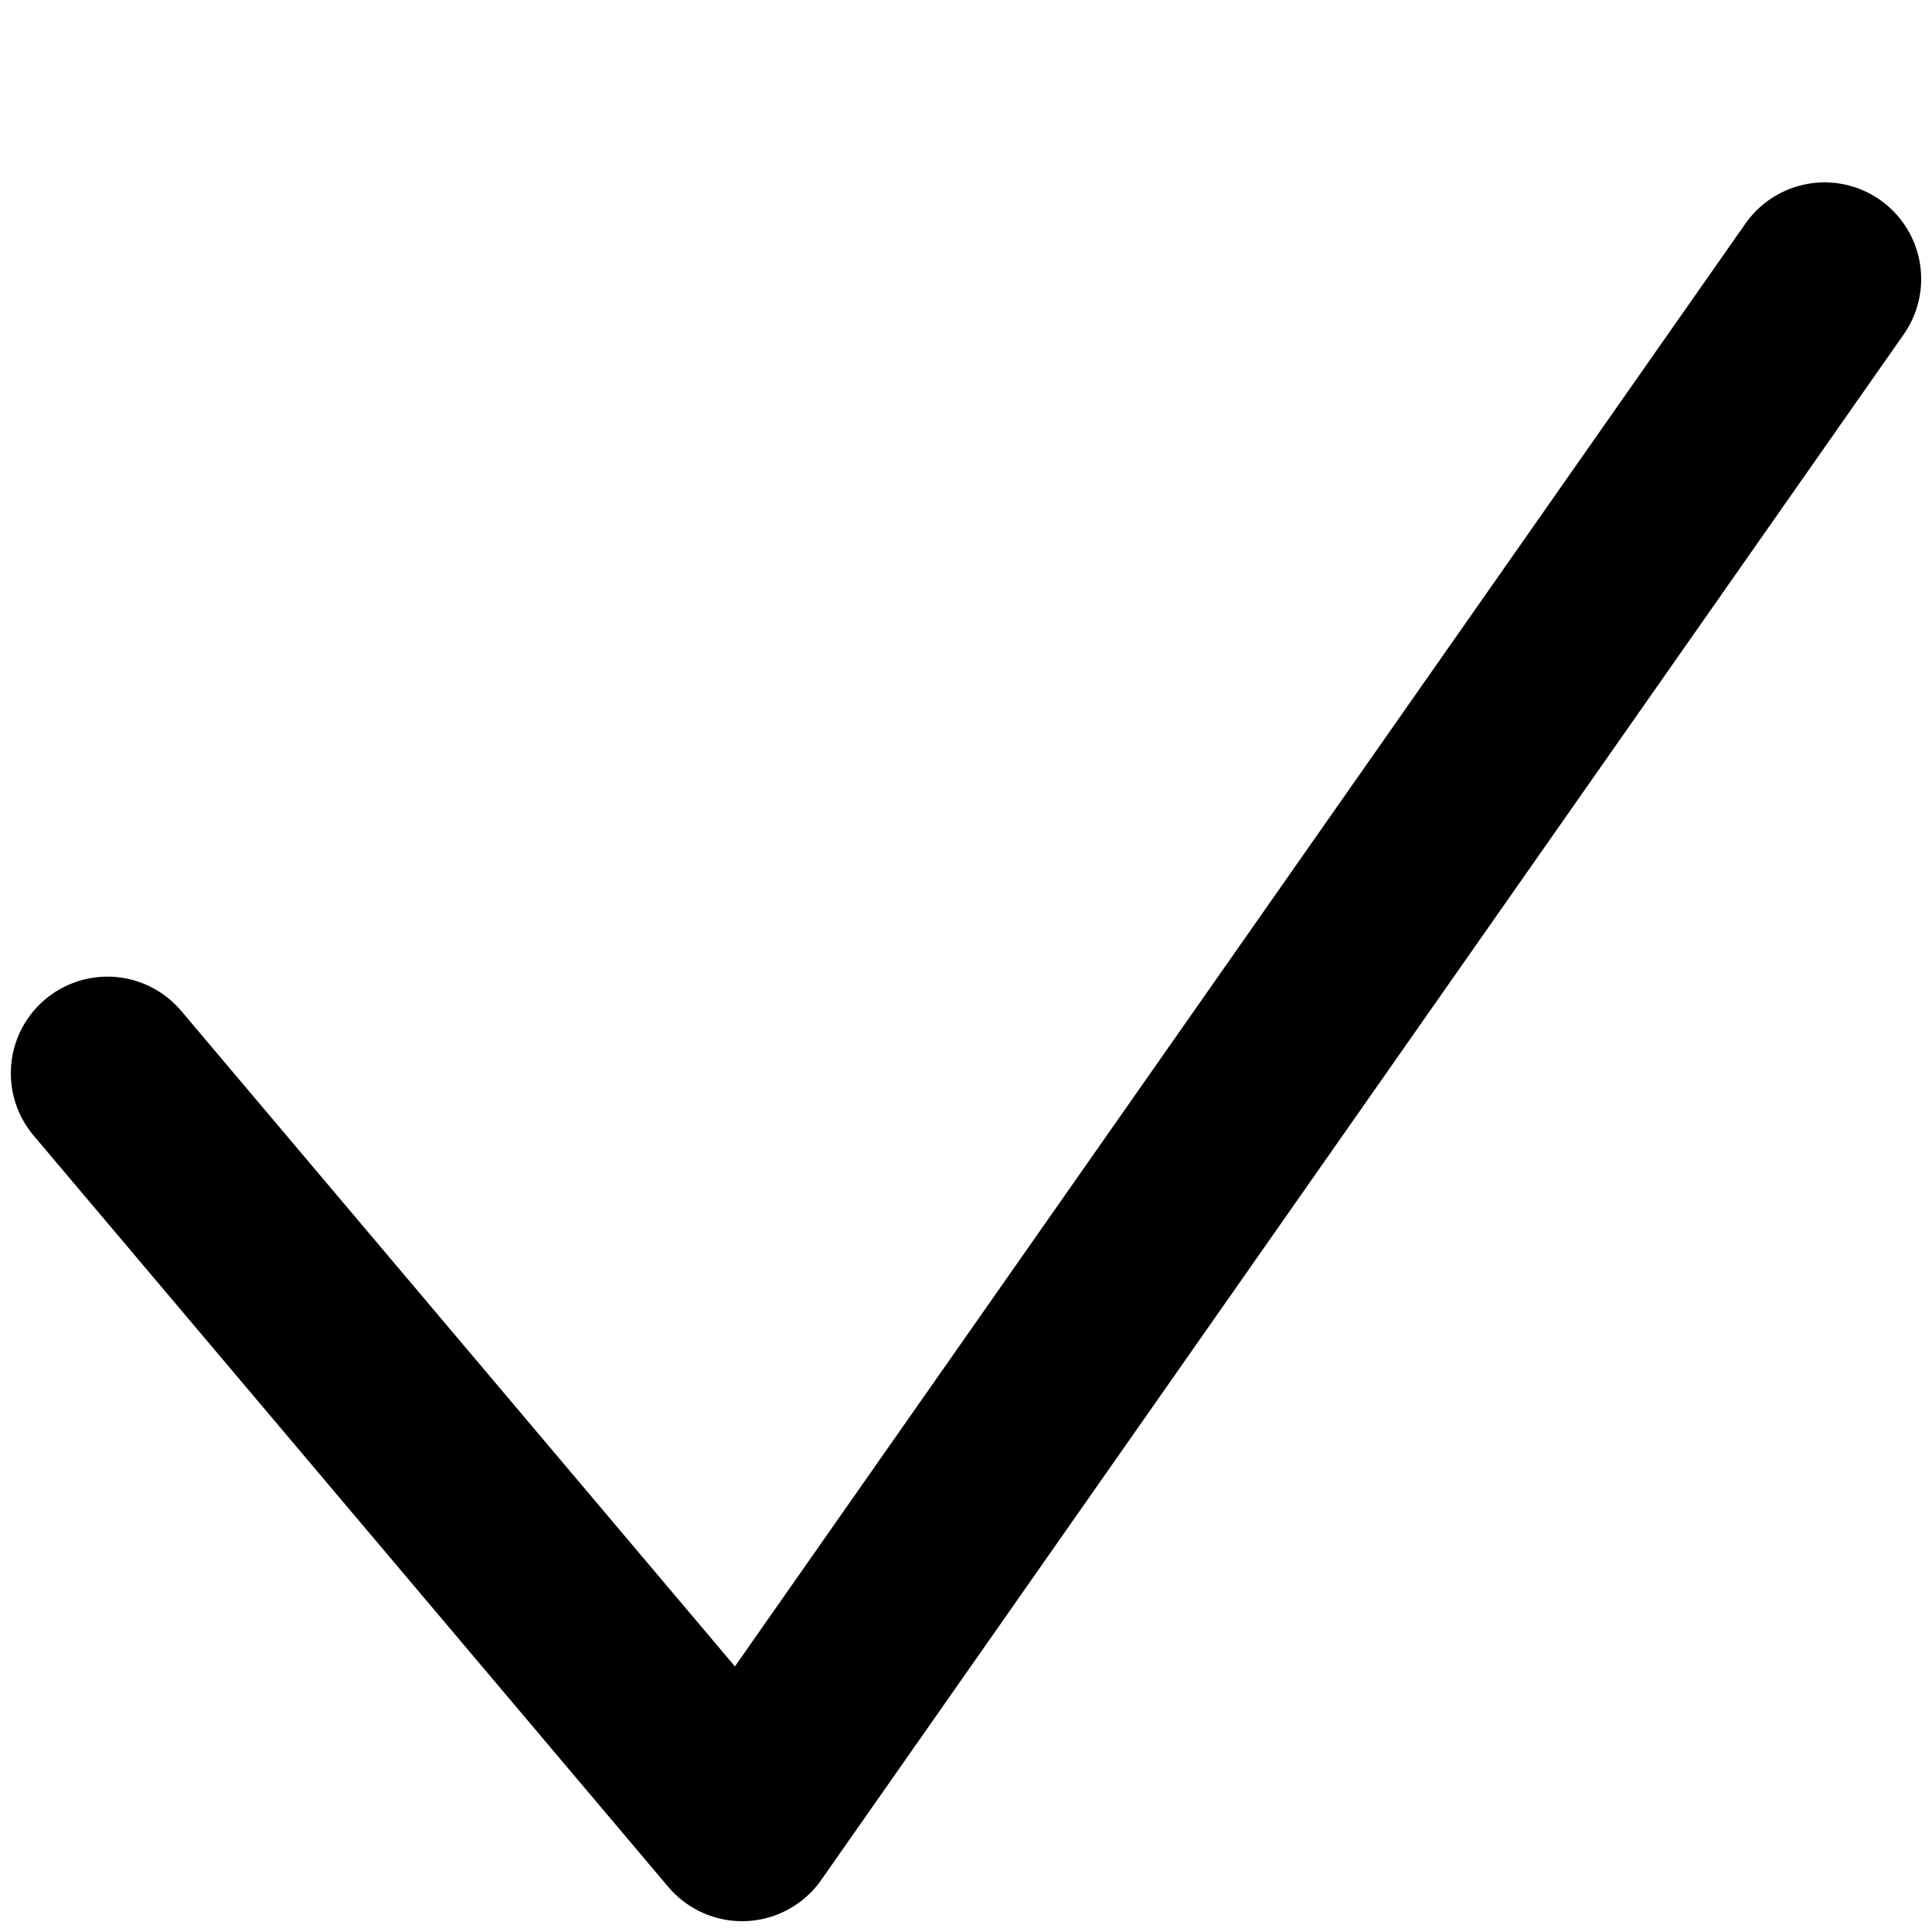 <svg width="10" height="10" viewBox="0 0 10 10" fill="none" xmlns="http://www.w3.org/2000/svg">
<path d="M9.444 1.444L3.841 9.444L0.556 5.555" stroke="black" stroke-linecap="round" stroke-linejoin="round"/>
</svg>
